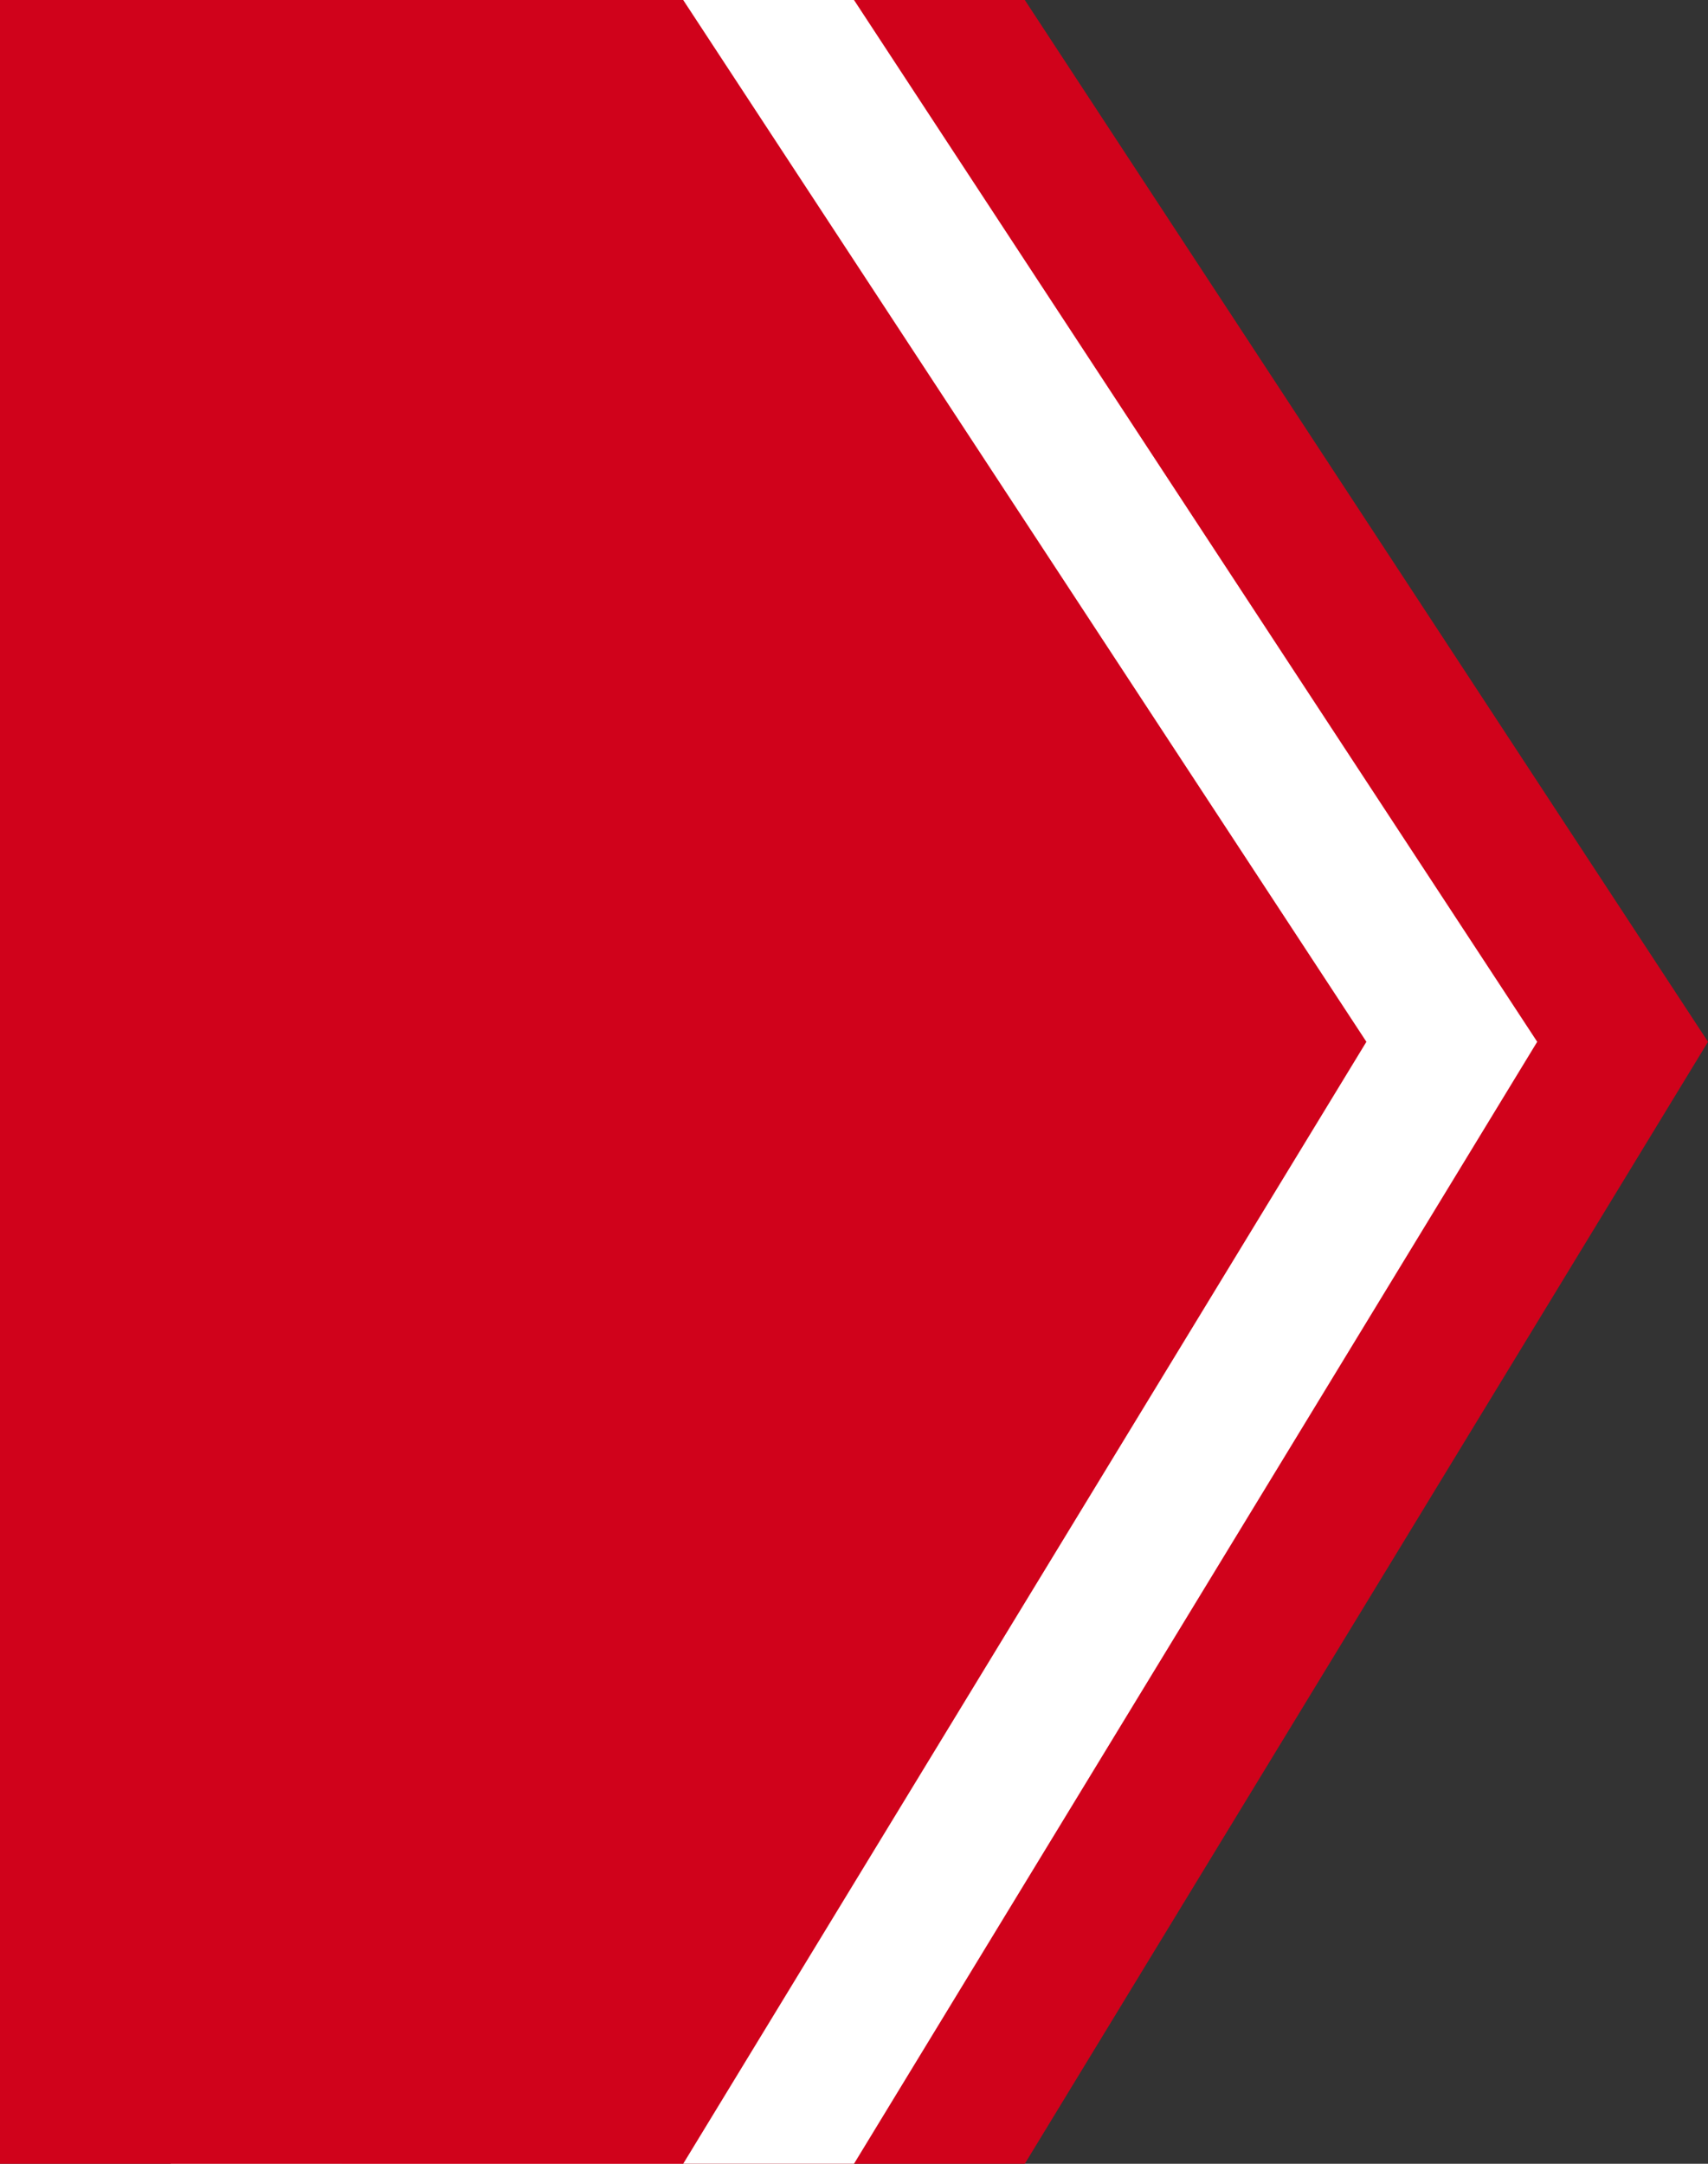 <?xml version="1.0" encoding="UTF-8"?>
<svg width="30px" height="38px" viewBox="0 0 30 38" version="1.1" xmlns="http://www.w3.org/2000/svg" xmlns:xlink="http://www.w3.org/1999/xlink">
    <rect x="0" y="0" width="30" height="38" fill="#333333" stroke="none"/>
    <!-- Generator: Sketch 52.4 (67378) - http://www.bohemiancoding.com/sketch -->
    <title>arrow-start</title>
    <desc>Created with Sketch.</desc>
    <g id="Page-1" stroke="none" stroke-width="1" fill="none" fill-rule="evenodd">
        <g id="arrows" transform="translate(0, -8)" fill-rule="nonzero">
            <g id="pijl-rechts" transform="translate(10, 8)">
                <polygon id="geef-me-kleur" fill="#D0021B" points="-4 0 8 0 20 18.296 8 38 -4 38"></polygon>
                <polygon id="maak-me-wit" fill="#FFFFFF" points="-7 0 5 0 17 18.296 5 38 -7 38"></polygon>
                <polygon id="geef-me-kleur" fill="#D0021B" points="-10 0 2 0 14 18.296 2 38 -10 38"></polygon>
            </g>
        </g>
    </g>
</svg>